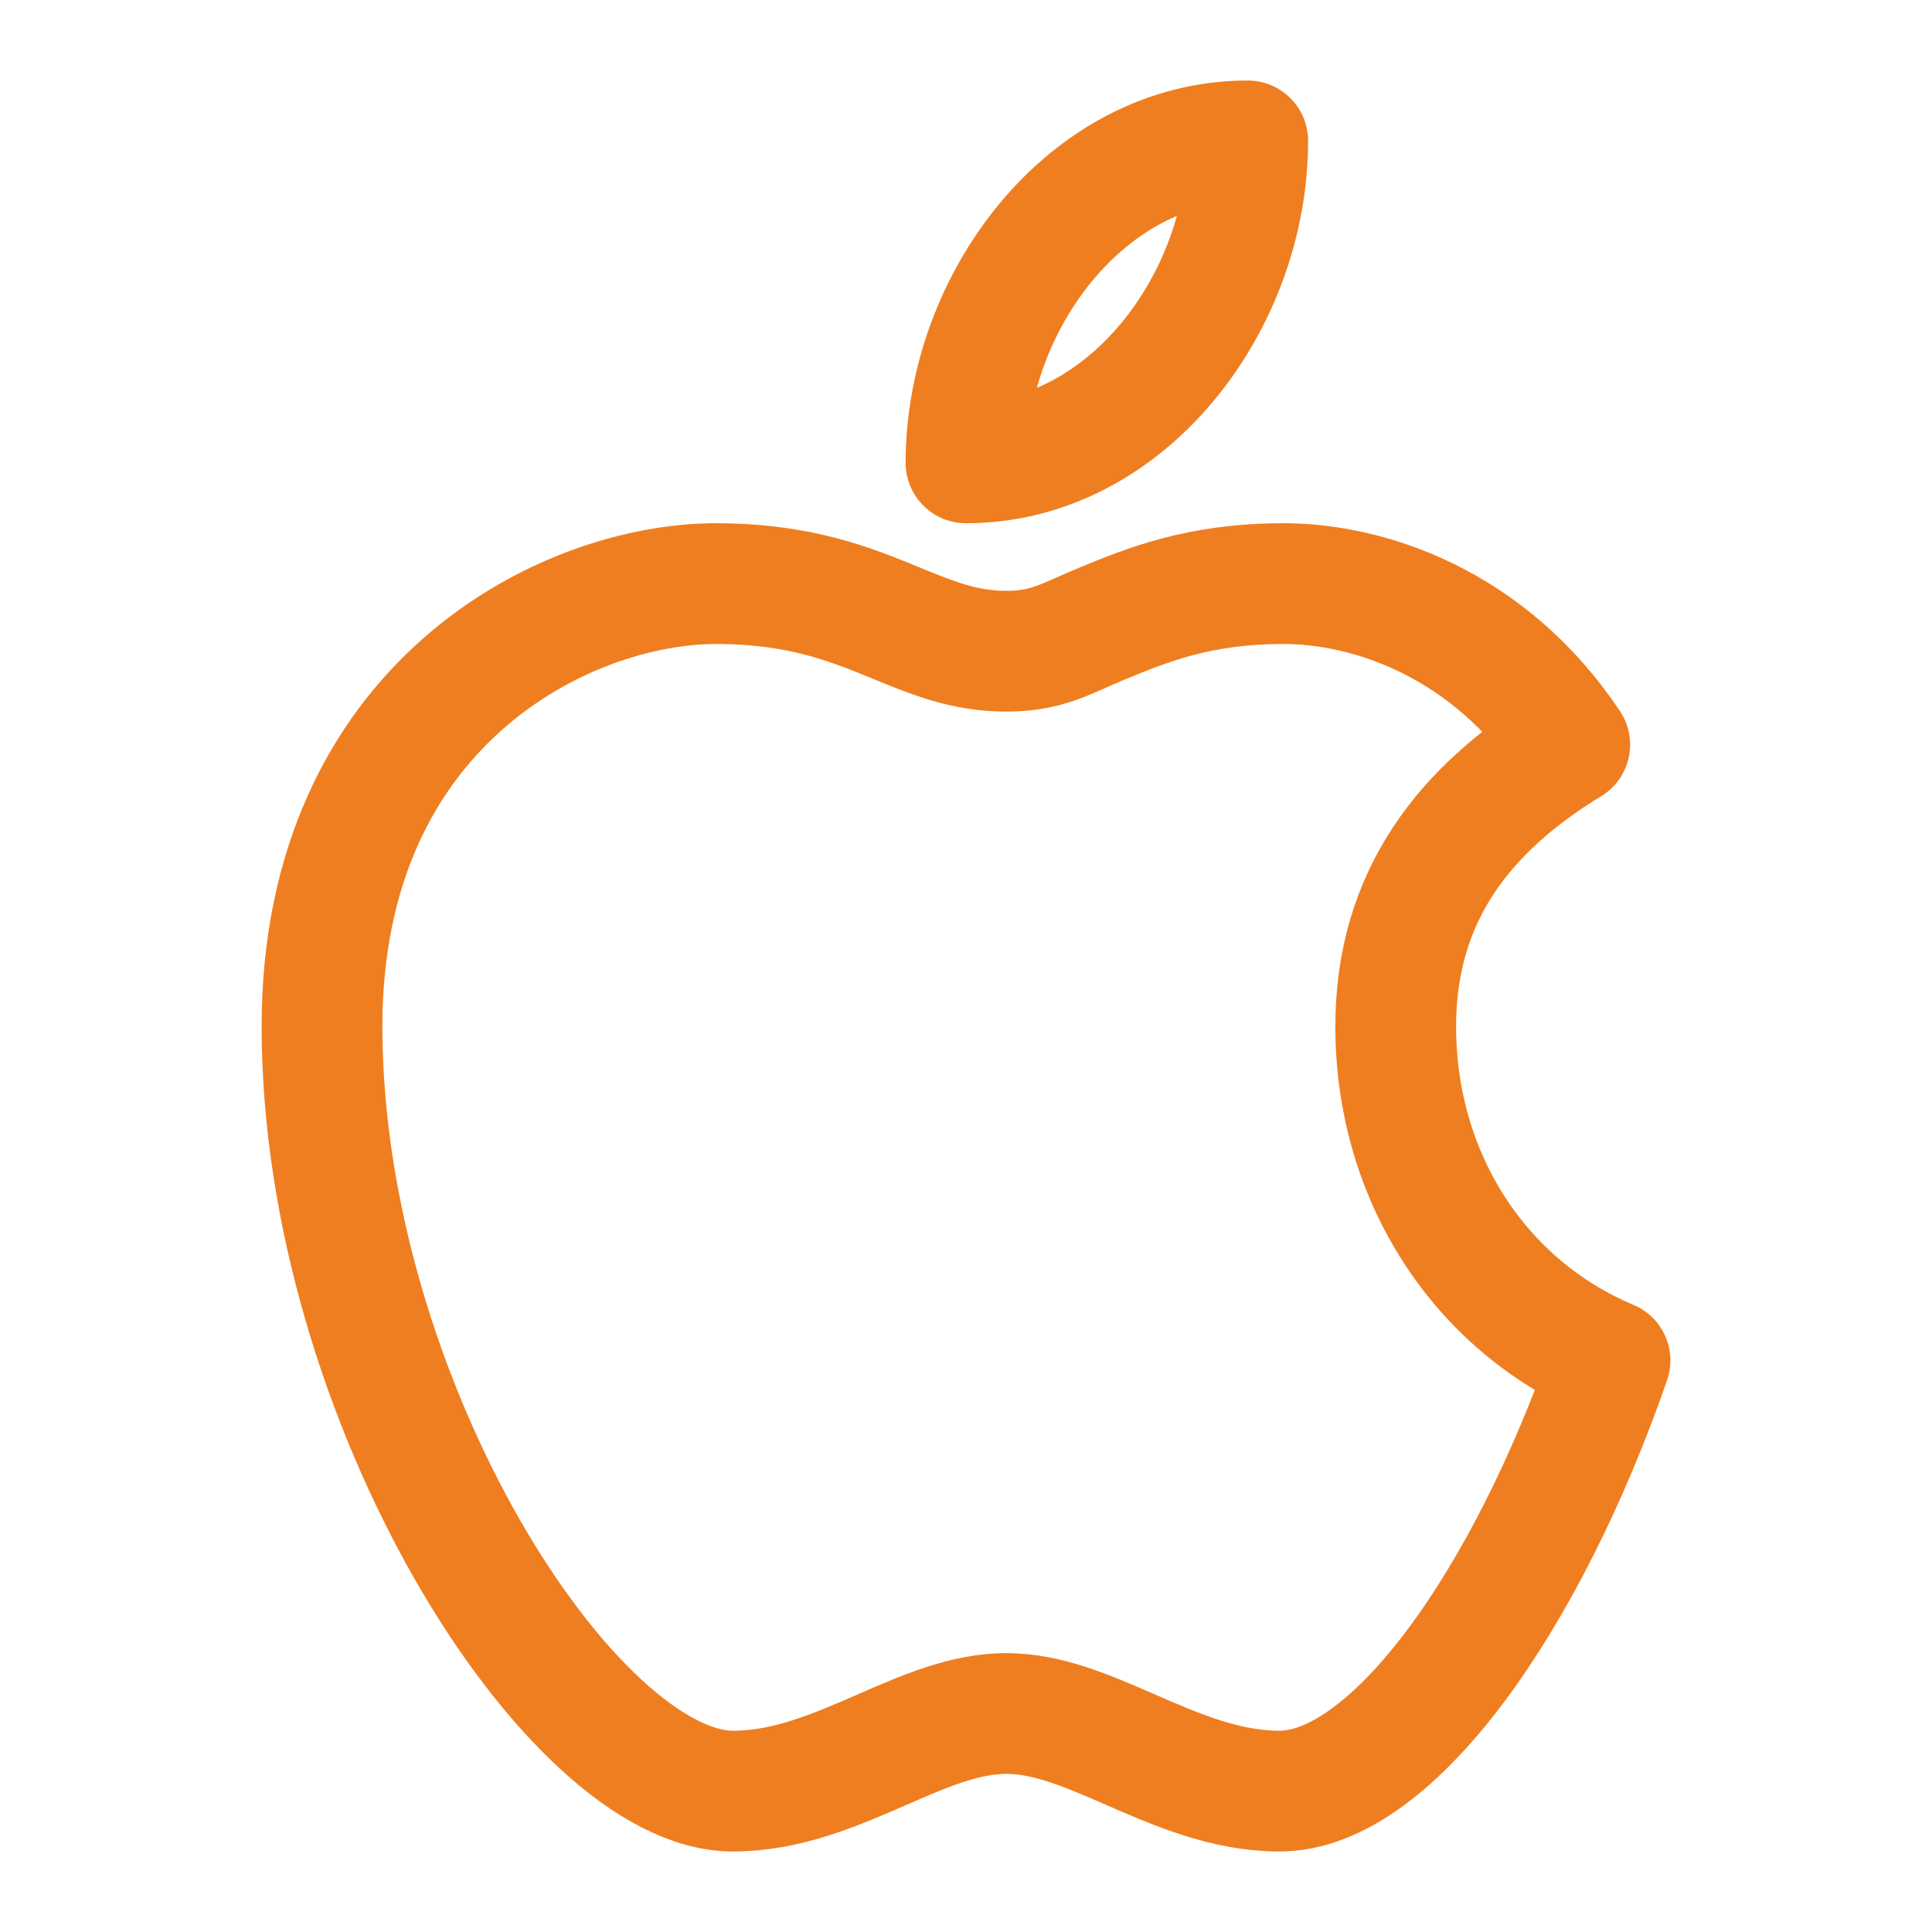 <svg width="40" height="40" viewBox="0 0 40 40" fill="none" xmlns="http://www.w3.org/2000/svg">
<path d="M20 9.583C20 6.25 22.5 2.917 25.833 2.917C25.833 6.25 23.333 9.583 20 9.583Z" stroke="#EF7E20" stroke-width="2.5" stroke-linejoin="round"/>
<path d="M20.834 13.483C19.976 13.483 19.311 13.211 18.569 12.906C17.63 12.52 16.565 12.083 14.823 12.083C11.704 12.083 6.667 14.582 6.667 21.249C6.667 29.003 11.841 37.083 15.175 37.083C16.291 37.083 17.296 36.645 18.257 36.227C19.136 35.843 19.978 35.476 20.834 35.476C21.689 35.476 22.531 35.843 23.41 36.227C24.371 36.645 25.377 37.083 26.492 37.083C28.814 37.083 31.596 33.165 33.334 28.168C30.633 27.034 28.897 24.363 28.897 21.25C28.897 18.535 30.34 16.733 32.5 15.417C30.834 12.917 28.356 12.083 26.575 12.083C24.832 12.083 23.768 12.52 22.828 12.906C22.086 13.211 21.692 13.483 20.834 13.483Z" stroke="#EF7E20" stroke-width="2.5" stroke-linejoin="round"/>
</svg>
